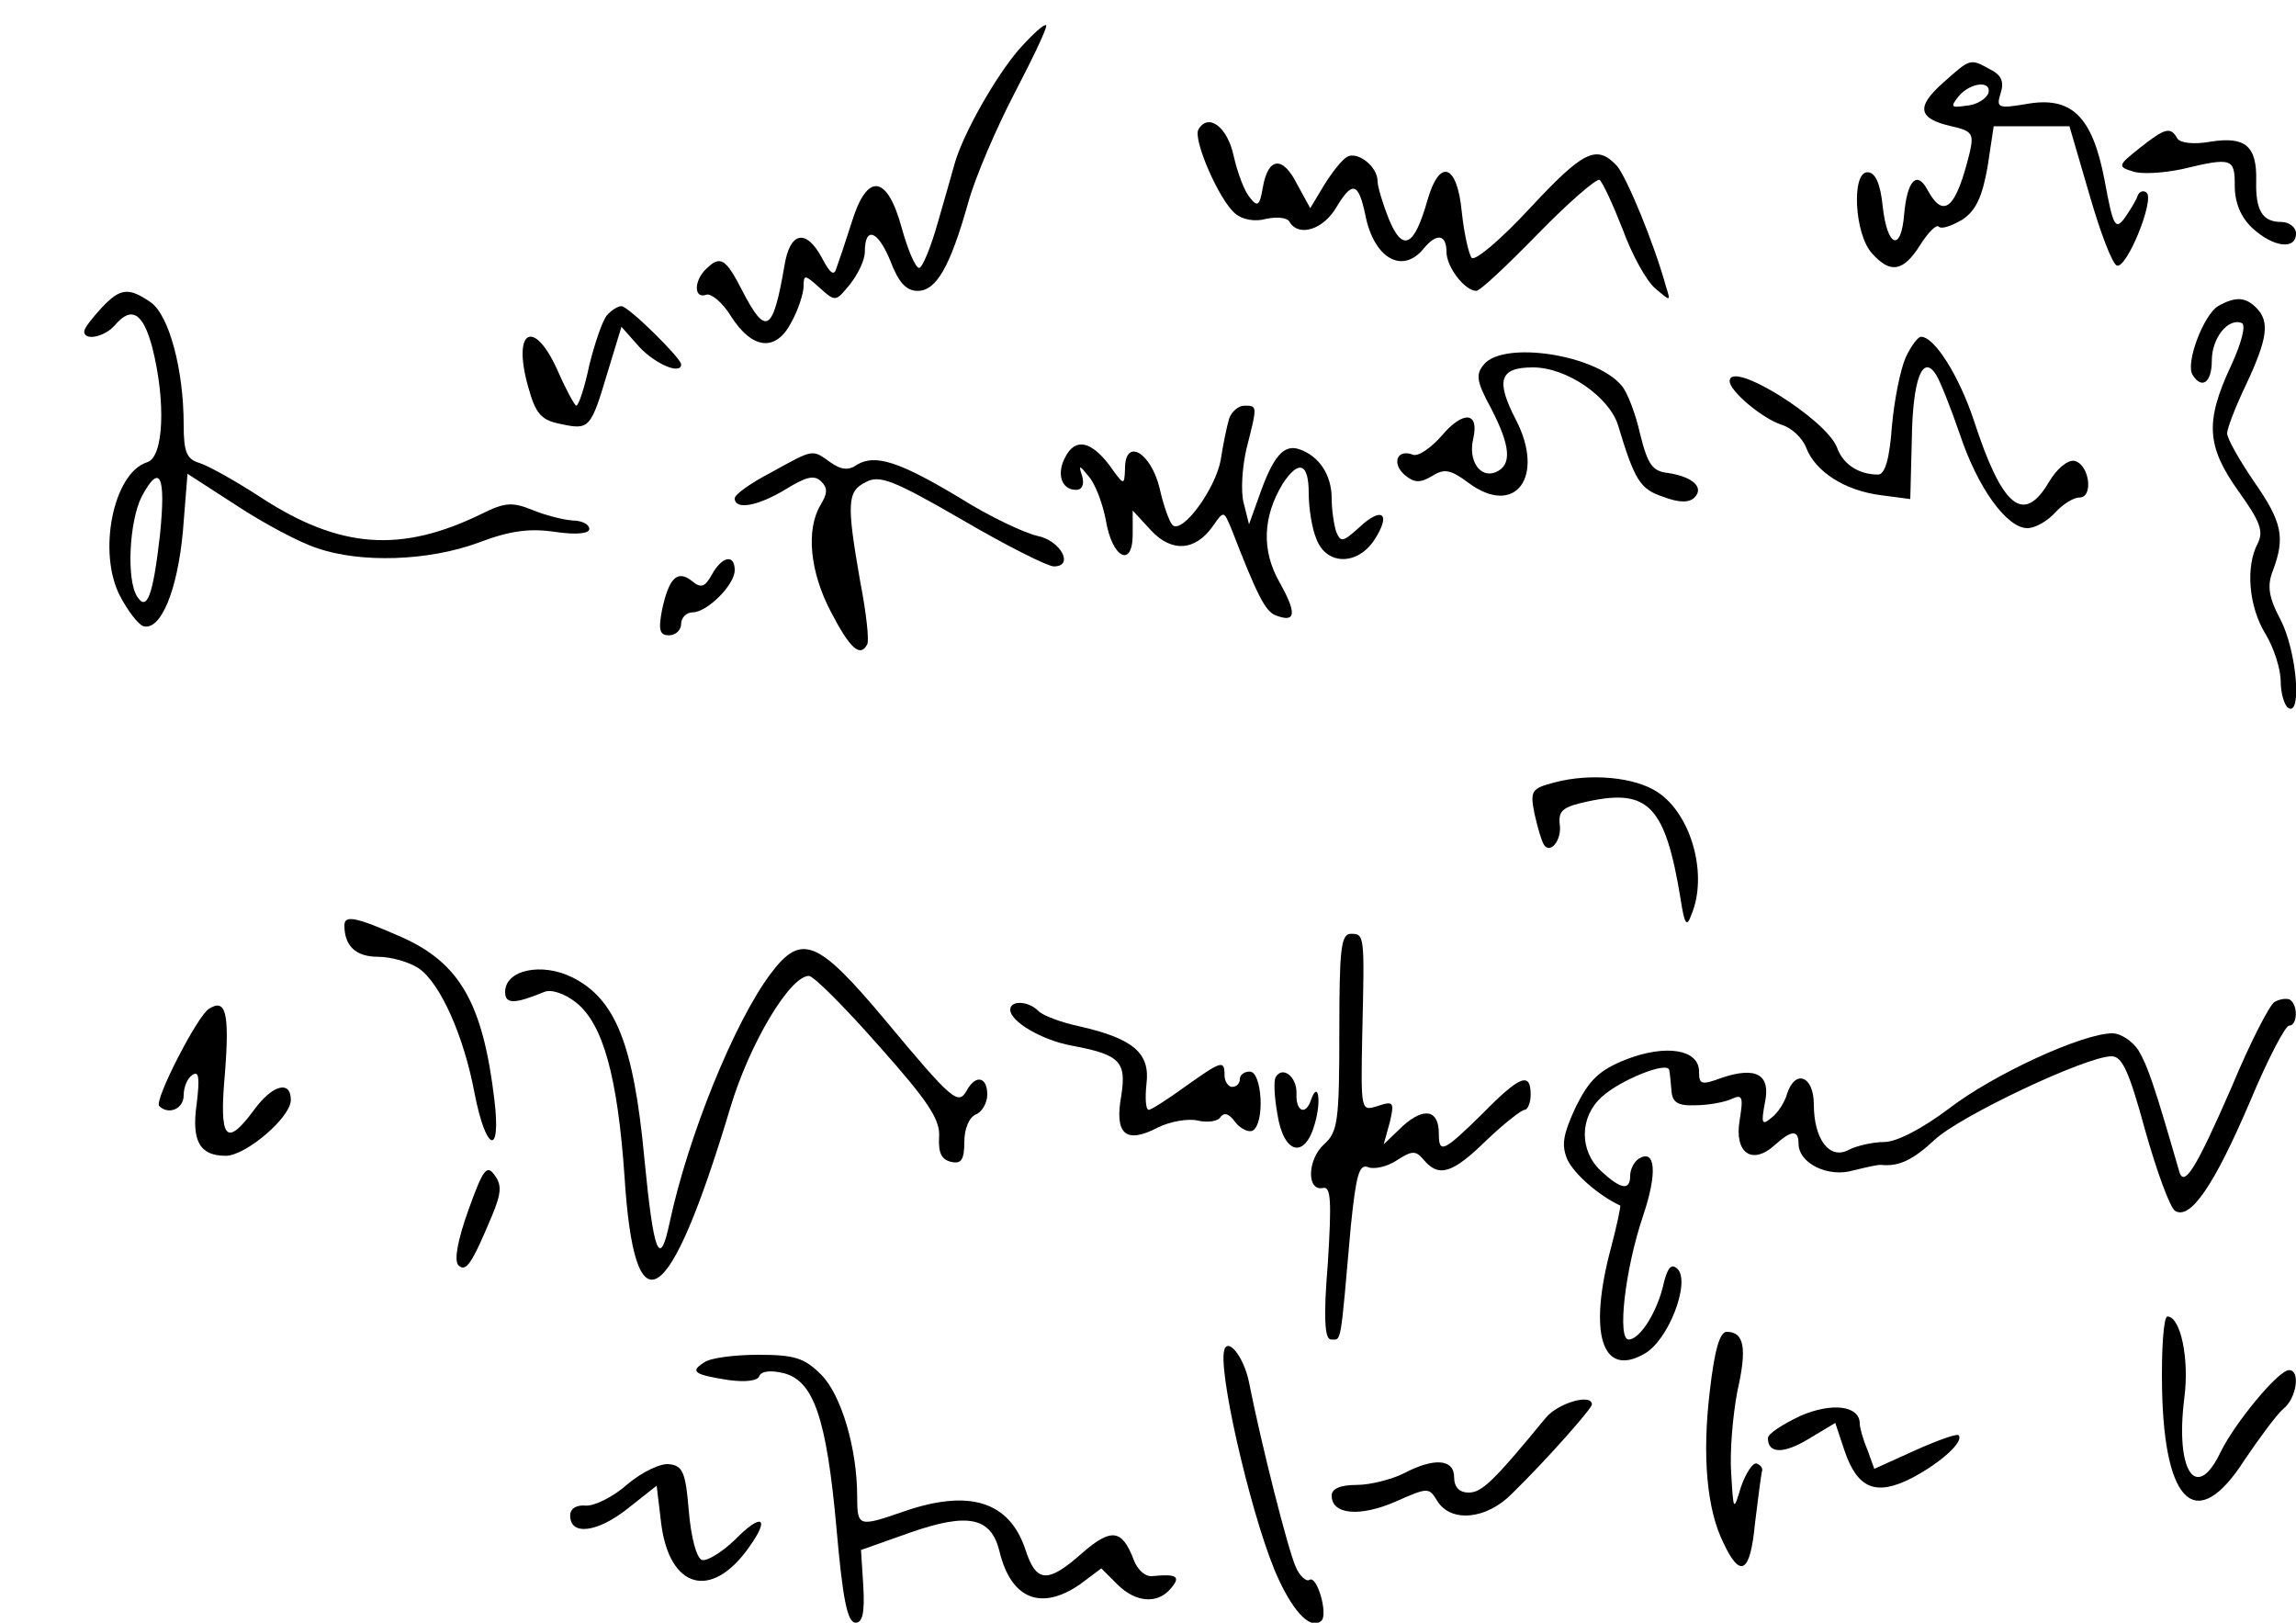 <?xml version="1.0" standalone="no"?>
<!DOCTYPE svg PUBLIC "-//W3C//DTD SVG 20010904//EN"
 "http://www.w3.org/TR/2001/REC-SVG-20010904/DTD/svg10.dtd">
<svg version="1.0" xmlns="http://www.w3.org/2000/svg"
 width="300pt" height="212pt" viewBox="0 0 300 212"
 preserveAspectRatio="xMidYMid meet">
<g transform="translate(0,212) scale(0.1,-0.1)"
fill="#000000" stroke="none">
<path d="M1331 2055 c-30 -35 -73 -110 -84 -150 -3 -11 -13 -46 -22 -77 -9
-32 -20 -58 -24 -58 -5 0 -15 24 -23 53 -19 69 -45 72 -65 7 -8 -25 -17 -52
-20 -60 -3 -11 -8 -8 -19 13 -21 39 -42 34 -49 -10 -15 -87 -24 -93 -55 -33
-22 43 -29 47 -48 28 -16 -16 -15 -39 1 -33 6 2 21 -10 32 -28 28 -44 59 -47
79 -8 9 16 16 38 16 47 0 16 2 15 21 -2 21 -19 21 -18 40 5 10 13 19 31 19 42
0 34 17 28 33 -11 11 -29 21 -40 36 -40 24 0 42 30 66 115 9 33 37 98 61 144
24 46 43 86 41 88 -3 2 -18 -12 -36 -32z"/>
<path d="M2539 2012 c-36 -32 -33 -47 11 -57 27 -6 29 -10 24 -33 -18 -74 -34
-89 -55 -51 -14 27 -27 14 -31 -31 -4 -50 -22 -43 -28 10 -3 31 -10 45 -20 45
-21 0 -17 -81 6 -106 24 -27 41 -24 63 11 10 16 21 27 24 24 4 -4 17 1 31 9
18 12 26 30 33 69 l8 53 50 0 49 0 26 -89 c14 -49 30 -91 36 -93 13 -4 49 85
39 95 -4 4 -10 2 -12 -4 -2 -6 -10 -19 -17 -29 -12 -16 -15 -11 -26 49 -16 84
-43 111 -103 100 -36 -6 -39 -5 -33 14 5 15 1 24 -13 31 -27 15 -26 15 -62
-17z m59 -14 c-3 -7 -15 -15 -28 -16 -21 -3 -22 -2 -11 12 16 19 44 21 39 4z"/>
<path d="M1566 1951 c-8 -12 27 -93 48 -110 9 -8 26 -11 40 -7 14 3 28 2 31
-4 12 -20 44 -10 61 19 21 35 29 33 38 -10 11 -56 48 -78 76 -44 17 21 30 19
30 -4 0 -20 24 -51 39 -51 5 0 41 34 81 75 40 41 76 72 80 70 4 -3 17 -31 30
-64 12 -33 31 -68 43 -78 20 -17 20 -17 14 2 -16 58 -51 142 -64 158 -27 29
-44 20 -114 -55 -37 -40 -71 -69 -76 -65 -4 5 -10 32 -13 60 -6 63 -29 71 -45
15 -17 -60 -32 -68 -50 -25 -8 20 -15 43 -15 50 0 20 -27 40 -40 32 -7 -4 -20
-21 -30 -37 l-18 -30 -17 31 c-19 38 -38 36 -45 -4 -4 -24 -7 -26 -17 -13 -7
8 -16 32 -21 54 -8 38 -33 57 -46 35z"/>
<path d="M2795 1926 c-28 -22 -28 -24 -8 -30 11 -4 40 -2 64 3 66 16 69 14 69
-22 0 -22 8 -41 23 -55 27 -25 57 -29 57 -7 0 8 -9 15 -19 15 -25 0 -34 15
-33 54 1 45 -14 58 -59 51 -22 -4 -40 -2 -44 4 -9 16 -16 14 -50 -13z"/>
<path d="M132 1717 c-12 -13 -22 -26 -22 -30 0 -13 27 -7 40 8 22 26 37 16 49
-29 18 -71 15 -144 -7 -150 -44 -14 -65 -118 -35 -175 10 -19 23 -36 30 -39
23 -7 45 47 52 124 l6 75 65 -42 c35 -23 82 -48 104 -55 57 -20 146 -17 211 7
42 16 68 19 101 14 28 -4 44 -2 44 4 0 6 -10 11 -22 11 -13 1 -36 7 -53 14
-25 10 -35 10 -65 -5 -106 -52 -186 -46 -289 21 -32 21 -68 41 -80 45 -17 5
-21 14 -21 50 0 72 -19 143 -43 160 -29 20 -40 19 -65 -8z m77 -296 c-9 -79
-17 -101 -30 -80 -14 22 -10 98 6 130 24 45 32 28 24 -50z"/>
<path d="M2898 1720 c-19 -12 -43 -75 -33 -90 12 -19 25 -10 25 19 0 29 21 56
39 49 6 -2 0 -26 -14 -56 -34 -73 -32 -105 10 -164 28 -39 33 -52 25 -68 -16
-30 -12 -82 10 -118 11 -18 20 -46 20 -62 0 -16 5 -32 10 -35 18 -11 11 74
-10 115 -16 30 -18 45 -10 65 16 43 12 63 -25 116 -19 28 -35 56 -35 63 0 6
11 35 25 64 28 60 31 82 13 100 -14 14 -27 15 -50 2z"/>
<path d="M793 1708 c-6 -7 -16 -37 -23 -65 -6 -29 -14 -53 -17 -53 -2 0 -13
20 -24 45 -31 70 -60 55 -39 -20 10 -36 17 -44 43 -49 37 -8 39 -6 61 68 l18
59 24 -27 c21 -22 54 -36 54 -22 0 8 -69 76 -78 76 -5 0 -14 -6 -19 -12z"/>
<path d="M2490 1653 c-7 -16 -15 -56 -18 -90 -3 -42 -9 -63 -18 -63 -25 0 -46
13 -54 36 -15 37 -140 115 -140 86 0 -13 43 -49 68 -57 13 -4 27 -17 32 -30
12 -31 50 -56 98 -62 l38 -5 2 77 c1 79 14 114 32 85 5 -8 19 -43 31 -78 23
-69 61 -122 88 -122 10 0 26 9 36 20 10 11 24 20 32 20 19 0 13 44 -7 48 -9 1
-23 -11 -33 -28 -33 -56 -61 -33 -98 81 -19 57 -51 109 -69 109 -4 0 -13 -12
-20 -27z"/>
<path d="M1939 1644 c-11 -13 -10 -22 9 -57 26 -50 28 -75 6 -84 -20 -8 -36
15 -29 44 8 35 -13 37 -41 4 -14 -16 -31 -28 -38 -25 -21 8 -28 -12 -10 -27
12 -10 20 -10 35 -1 16 10 24 9 48 -9 61 -45 100 8 62 82 -27 52 -22 69 22 69
44 0 99 -38 111 -75 22 -73 29 -84 59 -94 21 -8 34 -8 41 -1 13 13 -2 27 -34
32 -21 2 -27 11 -37 51 -6 27 -17 55 -24 63 -34 41 -154 59 -180 28z"/>
<path d="M1606 1573 c-3 -10 -8 -34 -11 -54 -7 -38 -50 -97 -63 -85 -4 4 -12
26 -17 49 -12 47 -45 65 -45 25 -1 -23 -1 -23 -21 5 -24 31 -44 35 -57 10 -12
-22 -5 -43 14 -43 8 0 11 7 8 18 -5 15 -4 15 9 -1 9 -11 18 -36 22 -57 8 -49
35 -63 35 -18 l0 31 24 -26 c27 -29 58 -27 81 6 14 20 14 20 24 -4 33 -85 44
-108 58 -113 26 -10 28 2 5 43 -24 42 -22 86 4 129 21 32 34 27 34 -12 0 -19
4 -46 10 -60 13 -35 54 -35 76 -1 22 34 10 44 -20 16 -21 -19 -24 -20 -30 -6
-3 9 -6 29 -6 44 0 30 -16 55 -42 64 -20 7 -34 -8 -52 -59 l-14 -39 -7 28 c-4
15 -2 47 4 72 14 55 14 55 -3 55 -8 0 -17 -8 -20 -17z"/>
<path d="M1008 1503 c-27 -14 -48 -29 -48 -34 0 -16 31 -10 67 12 26 16 37 19
46 10 9 -9 8 -16 -1 -31 -19 -32 -14 -87 14 -140 25 -48 38 -59 47 -42 3 4 -1
41 -9 82 -18 103 -17 118 7 130 18 10 36 3 126 -49 58 -34 112 -61 120 -61 27
0 9 34 -22 40 -17 4 -62 25 -100 49 -80 48 -111 58 -135 44 -11 -8 -21 -7 -35
3 -24 17 -21 18 -77 -13z"/>
<path d="M930 1369 c-9 -16 -14 -18 -26 -8 -19 15 -30 4 -39 -38 -5 -26 -3
-33 9 -33 9 0 16 7 16 15 0 8 7 15 15 15 19 0 55 36 55 55 0 22 -17 18 -30 -6z"/>
<path d="M2032 1098 c-31 -8 -33 -11 -27 -41 4 -18 9 -35 12 -40 8 -14 24 5
21 26 -2 18 4 23 37 30 79 17 101 -6 121 -128 5 -33 8 -37 14 -20 22 52 0 131
-44 160 -30 20 -88 25 -134 13z"/>
<path d="M450 911 c0 -27 15 -41 44 -41 17 0 41 -7 53 -15 28 -19 59 -88 73
-163 15 -77 35 -84 26 -9 -15 126 -45 179 -122 213 -59 26 -74 29 -74 15z"/>
<path d="M1750 772 c0 -117 -2 -131 -20 -147 -22 -20 -23 -62 -1 -57 10 2 11
-18 6 -98 -6 -72 -4 -100 4 -100 14 0 12 -11 26 148 7 68 11 82 23 77 8 -3 25
1 37 9 20 13 25 13 35 1 20 -24 38 -18 82 25 23 22 46 40 50 40 4 0 8 9 8 20
0 30 -14 25 -63 -25 -51 -50 -57 -53 -57 -26 0 31 -19 35 -47 10 l-25 -24 8
29 c6 26 5 28 -16 21 -22 -7 -22 -7 -20 96 3 128 3 129 -15 129 -13 0 -15 -21
-15 -128z"/>
<path d="M1007 848 c-48 -64 -108 -213 -132 -325 -13 -62 -21 -41 -33 83 -14
150 -38 209 -94 237 -40 20 -88 10 -88 -19 0 -16 12 -16 51 0 9 4 27 -2 42
-14 35 -28 54 -97 63 -227 13 -205 58 -177 138 89 25 84 78 173 103 173 6 0
47 -41 91 -91 65 -73 81 -97 79 -120 -1 -20 3 -29 16 -32 13 -3 17 3 17 26 0
17 6 32 15 36 8 3 15 15 15 26 0 23 -15 27 -27 5 -11 -19 -18 -14 -107 93 -88
105 -109 113 -149 60z"/>
<path d="M2972 811 c-6 -3 -32 -53 -56 -111 -48 -110 -63 -133 -69 -109 -32
111 -41 137 -53 157 -8 12 -23 22 -34 22 -39 0 -156 -54 -213 -98 -36 -27 -69
-44 -85 -44 -15 0 -36 -5 -46 -10 -25 -14 -46 13 -46 59 0 37 -24 47 -35 14
-3 -11 -12 -25 -20 -31 -13 -11 -14 -8 -9 19 8 37 -11 48 -56 33 -27 -10 -30
-9 -30 8 0 29 -43 36 -95 16 -35 -14 -48 -26 -66 -62 -17 -37 -19 -50 -11 -69
9 -19 41 -47 69 -60 1 0 -4 -25 -12 -55 -30 -112 -12 -170 43 -139 32 17 61
94 44 111 -8 8 -13 2 -18 -18 -8 -37 -31 -74 -46 -74 -15 0 -5 91 19 162 19
56 16 88 -6 74 -6 -4 -11 -14 -11 -22 0 -20 -12 -18 -38 6 -29 27 -28 71 1 97
24 22 86 47 88 35 1 -4 2 -16 3 -27 1 -15 8 -20 31 -19 17 0 38 4 47 8 15 7
16 3 11 -28 -7 -42 16 -59 46 -32 22 20 31 20 31 2 0 -26 39 -45 72 -35 17 4
33 8 37 7 22 -2 40 6 69 33 33 31 198 109 231 109 14 0 23 -20 44 -97 15 -53
32 -100 39 -105 20 -12 51 33 98 143 23 55 46 99 51 99 11 0 12 27 1 34 -4 2
-13 1 -20 -3z"/>
<path d="M273 802 c-15 -9 -72 -120 -65 -127 12 -12 32 -4 32 14 0 11 5 23 12
27 8 5 9 -5 5 -38 -7 -49 4 -68 38 -68 26 0 85 50 85 73 0 26 -24 20 -48 -13
-37 -50 -46 -39 -38 49 6 78 1 97 -21 83z"/>
<path d="M1320 801 c0 -16 42 -40 80 -47 64 -12 72 -21 65 -66 -9 -50 6 -63
48 -41 16 8 40 12 52 9 13 -3 27 -1 30 5 5 6 11 4 19 -7 7 -9 18 -14 23 -11
16 10 12 77 -4 77 -7 0 -13 -4 -13 -10 0 -5 -4 -10 -10 -10 -5 0 -10 7 -10 15
0 21 -4 19 -52 -15 -22 -16 -44 -30 -47 -30 -4 0 -5 15 -3 34 5 40 -17 59 -87
75 -24 5 -48 14 -54 20 -14 14 -37 14 -37 2z"/>
<path d="M1667 713 c-3 -4 -2 -26 2 -48 8 -53 36 -60 49 -13 9 31 4 57 -5 31
-7 -21 -20 -15 -19 8 1 22 -18 37 -27 22z"/>
<path d="M612 539 c-14 -39 -19 -66 -13 -72 10 -10 18 3 44 65 12 29 13 40 3
53 -10 14 -15 7 -34 -46z"/>
<path d="M2825 305 c3 -152 46 -189 108 -92 19 28 41 58 50 66 18 14 23 51 8
51 -14 0 -70 -68 -89 -106 -32 -68 -60 -27 -48 69 7 52 -5 107 -22 107 -5 0
-8 -43 -7 -95z"/>
<path d="M2234 302 c-10 -84 -4 -154 18 -198 22 -47 35 -39 41 25 4 33 8 63 9
68 2 4 -1 9 -7 11 -5 1 -14 -13 -20 -30 -10 -33 -10 -33 -13 17 -2 28 2 75 8
107 13 57 9 78 -14 78 -9 0 -16 -25 -22 -78z"/>
<path d="M1599 353 c-5 -40 41 -232 72 -297 21 -45 43 -66 56 -53 8 9 -6 59
-16 53 -4 -3 -13 5 -18 17 -10 22 -45 160 -61 241 -7 35 -30 62 -33 39z"/>
<path d="M920 340 c-19 -12 -13 -16 32 -23 22 -3 38 -1 40 5 3 7 15 8 32 4 39
-10 56 -58 69 -203 8 -91 14 -123 25 -123 9 0 12 13 10 48 l-3 47 65 23 c75
26 105 20 116 -25 15 -62 54 -78 105 -43 l28 21 21 -21 c24 -24 53 -26 70 -5
13 15 8 19 -23 16 -10 -2 -21 8 -26 22 -15 39 -29 41 -67 8 -45 -40 -60 -39
-74 4 -21 64 -74 80 -160 50 -58 -20 -60 -20 -60 20 0 63 -21 133 -47 159 -22
22 -35 26 -82 26 -31 0 -63 -4 -71 -10z"/>
<path d="M2020 268 c-69 -84 -84 -98 -101 -98 -12 0 -19 7 -19 20 0 24 -26 26
-66 5 -16 -8 -44 -15 -61 -15 -22 0 -33 -5 -33 -14 0 -25 37 -28 83 -8 43 19
44 19 55 1 18 -29 65 -24 98 10 46 45 104 111 104 116 0 15 -44 2 -60 -17z"/>
<path d="M2352 270 c-23 -11 -42 -23 -42 -29 0 -20 20 -21 53 -1 l35 21 12
-36 c17 -50 41 -60 88 -36 38 20 69 48 61 56 -3 2 -28 -7 -57 -20 l-53 -24 -9
25 c-6 14 -10 29 -10 34 0 24 -37 28 -78 10z"/>
<path d="M820 181 c-19 -17 -44 -29 -55 -28 -12 1 -20 -4 -20 -13 0 -27 36
-22 75 9 l38 30 6 -50 c11 -85 66 -100 115 -30 28 39 16 45 -19 9 -17 -16 -36
-28 -43 -26 -7 3 -14 29 -17 64 -4 50 -8 59 -25 61 -11 2 -36 -10 -55 -26z"/>
</g>
</svg>
